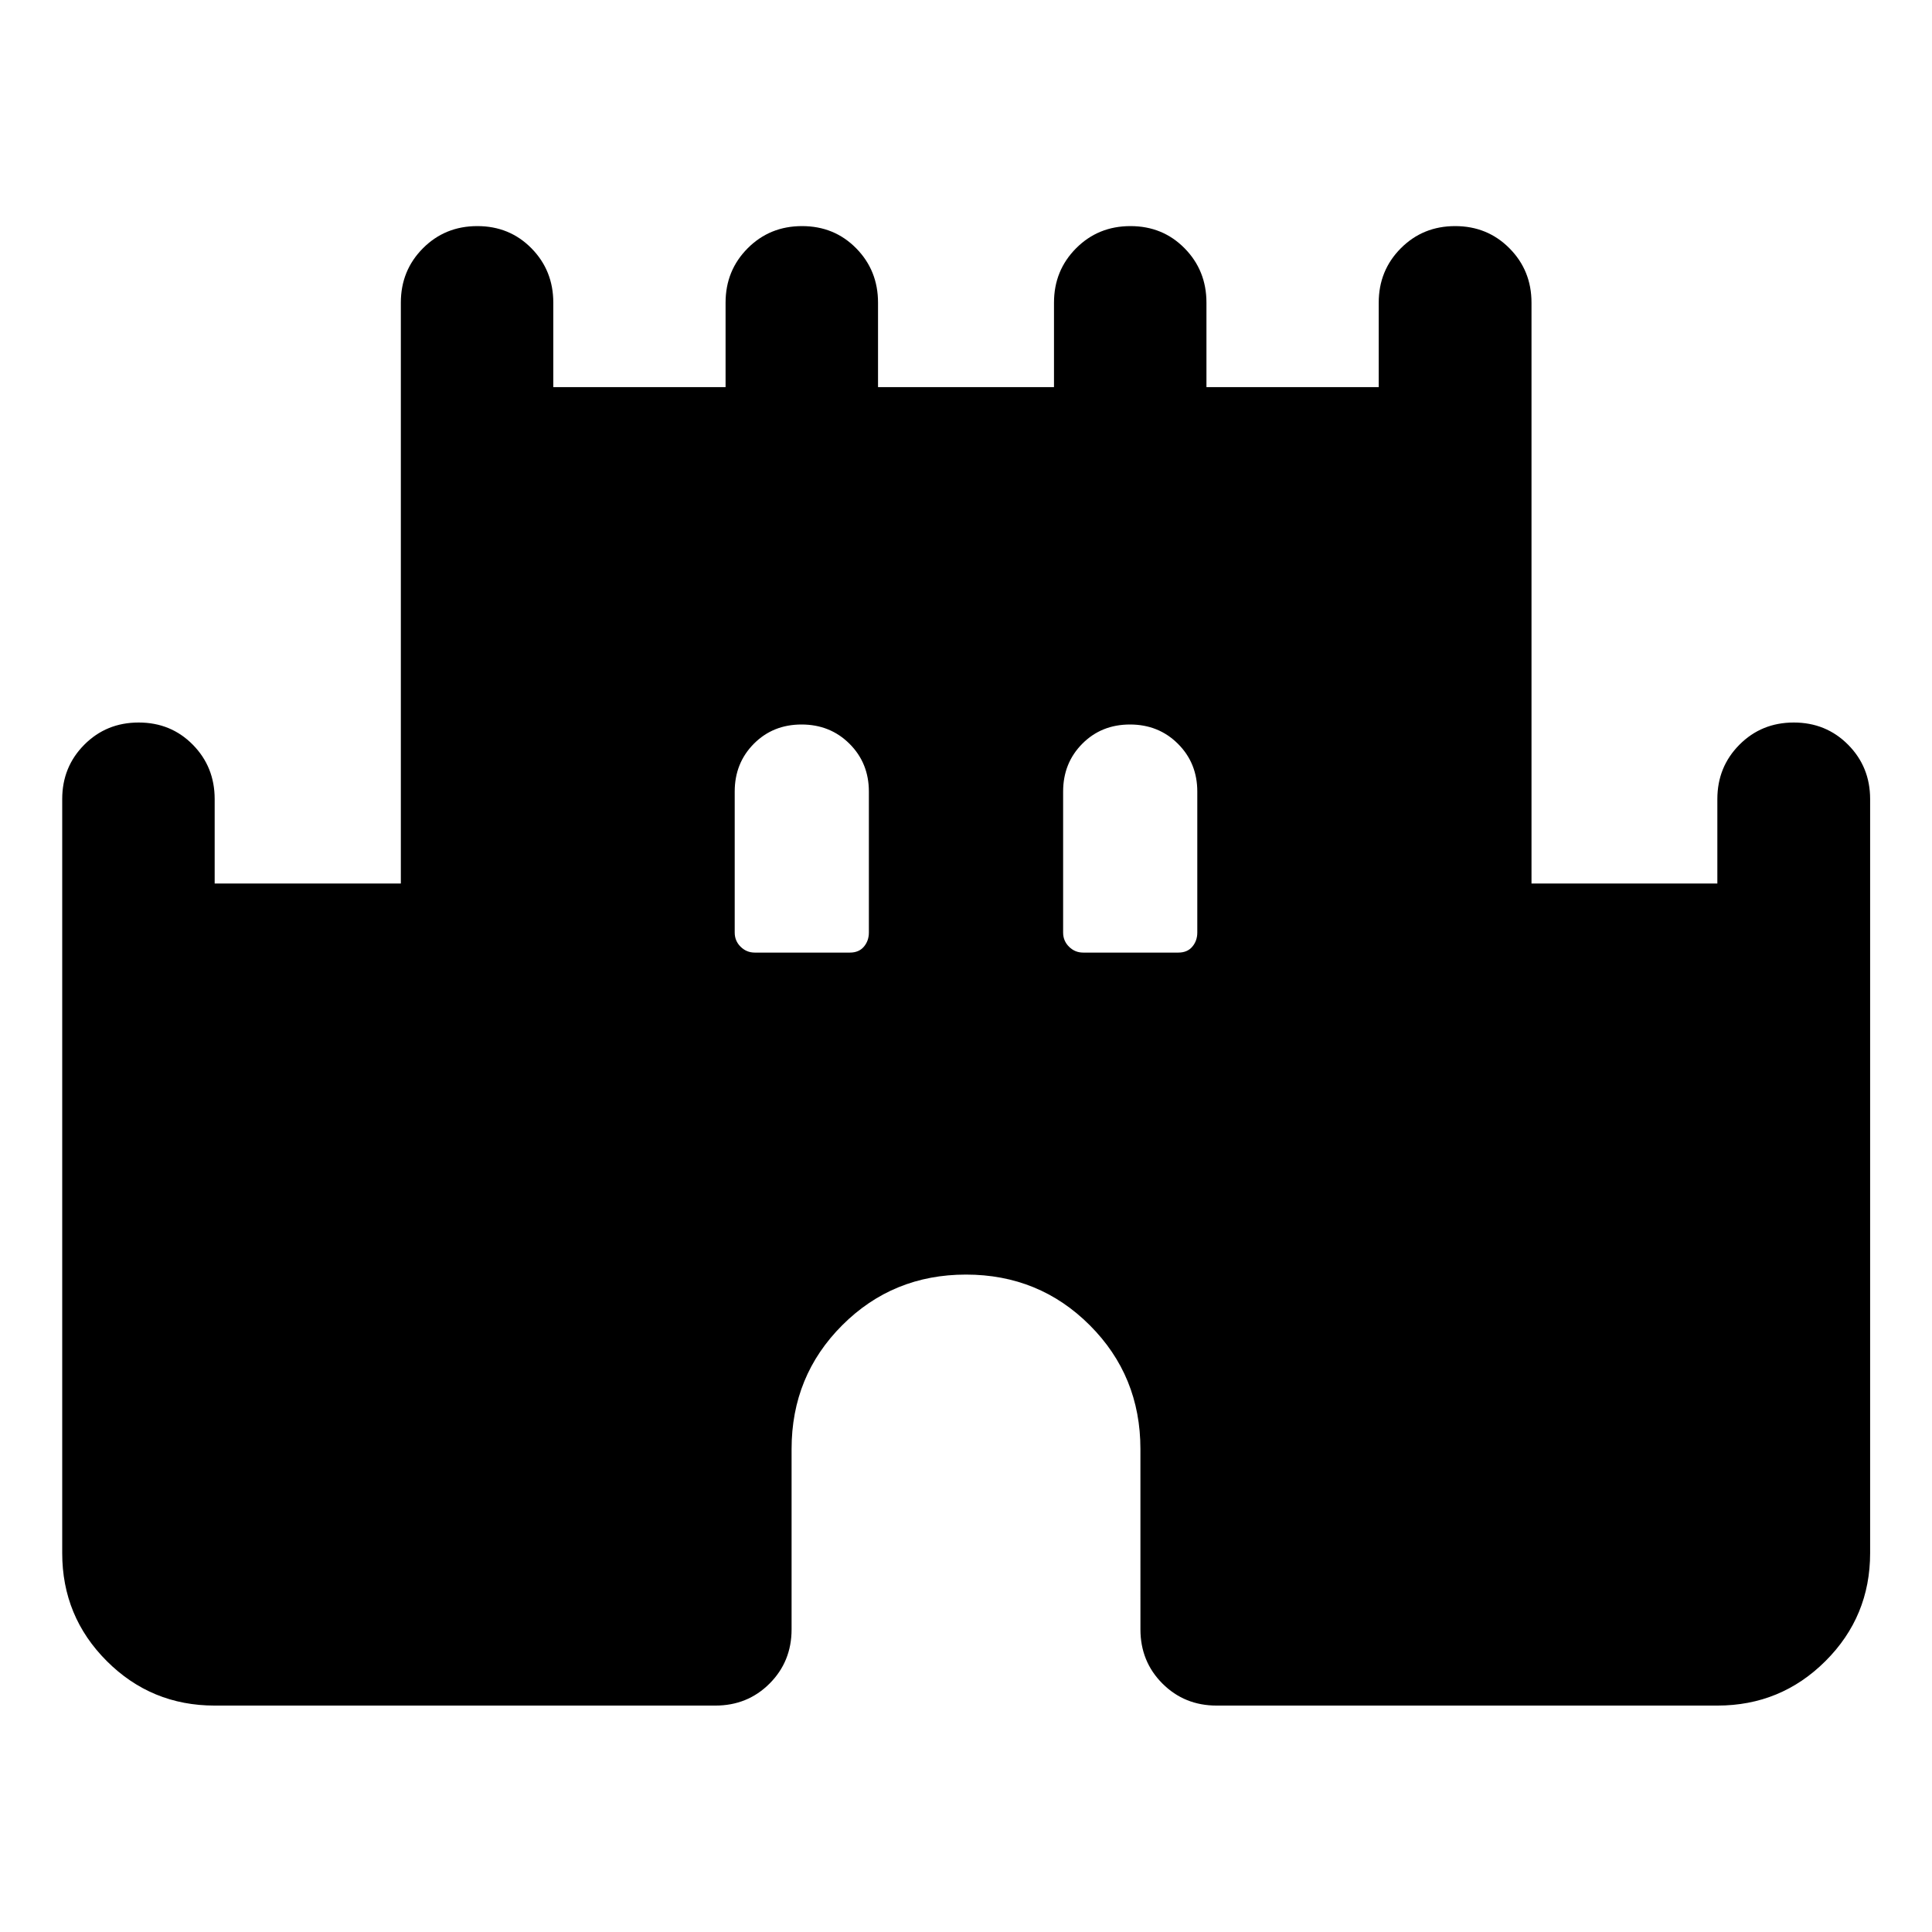 <svg xmlns="http://www.w3.org/2000/svg" height="40" viewBox="0 -960 960 960" width="40"><path d="M30.913-188.26v-374.689q0-15.98 10.972-27.008 10.972-11.028 27.021-11.028 16.05 0 26.905 11.028t10.855 27.008v41.964h92.508v-288.631q0-15.98 10.972-27.008 10.972-11.028 27.022-11.028 16.049 0 26.904 11.028t10.855 27.008v41.964h85.602v-41.964q0-15.98 10.972-27.008 10.972-11.028 27.022-11.028 16.049 0 26.904 11.028t10.855 27.008v41.964h87.436v-41.964q0-15.98 10.972-27.008 10.972-11.028 27.021-11.028 16.05 0 26.905 11.028t10.855 27.008v41.964h85.602v-41.964q0-15.98 10.972-27.008 10.972-11.028 27.007-11.028 16.036 0 26.985 11.028 10.948 11.028 10.948 27.008v288.631h92.349v-41.964q0-15.98 10.972-27.008 10.972-11.028 27.007-11.028 16.036 0 26.985 11.028 10.949 11.028 10.949 27.008v374.689q0 31.493-22.177 53.623t-53.736 22.13h-248.79q-16 0-26.939-10.938-10.938-10.939-10.938-26.939V-240q0-36.333-25.167-61.5T480-326.667q-36.333 0-61.5 25.167T393.333-240v89.616q0 16-10.938 26.939-10.939 10.938-26.939 10.938h-248.79q-31.493 0-53.623-22.13t-22.13-53.623Zm344.102-298.407h47.322q4.462 0 6.932-2.938 2.47-2.939 2.47-7.004v-70.058q0-14.166-9.617-23.75Q412.505-600 398.289-600q-14.216 0-23.716 9.583-9.5 9.584-9.5 23.75v70.047q0 4.156 2.938 7.055 2.938 2.898 7.004 2.898Zm163.188 0h47.323q4.461 0 6.931-2.938 2.47-2.939 2.47-7.004v-70.058q0-14.166-9.617-23.75Q575.694-600 561.477-600q-14.216 0-23.716 9.583-9.5 9.584-9.5 23.75v70.047q0 4.156 2.939 7.055 2.938 2.898 7.003 2.898Z"/></svg>